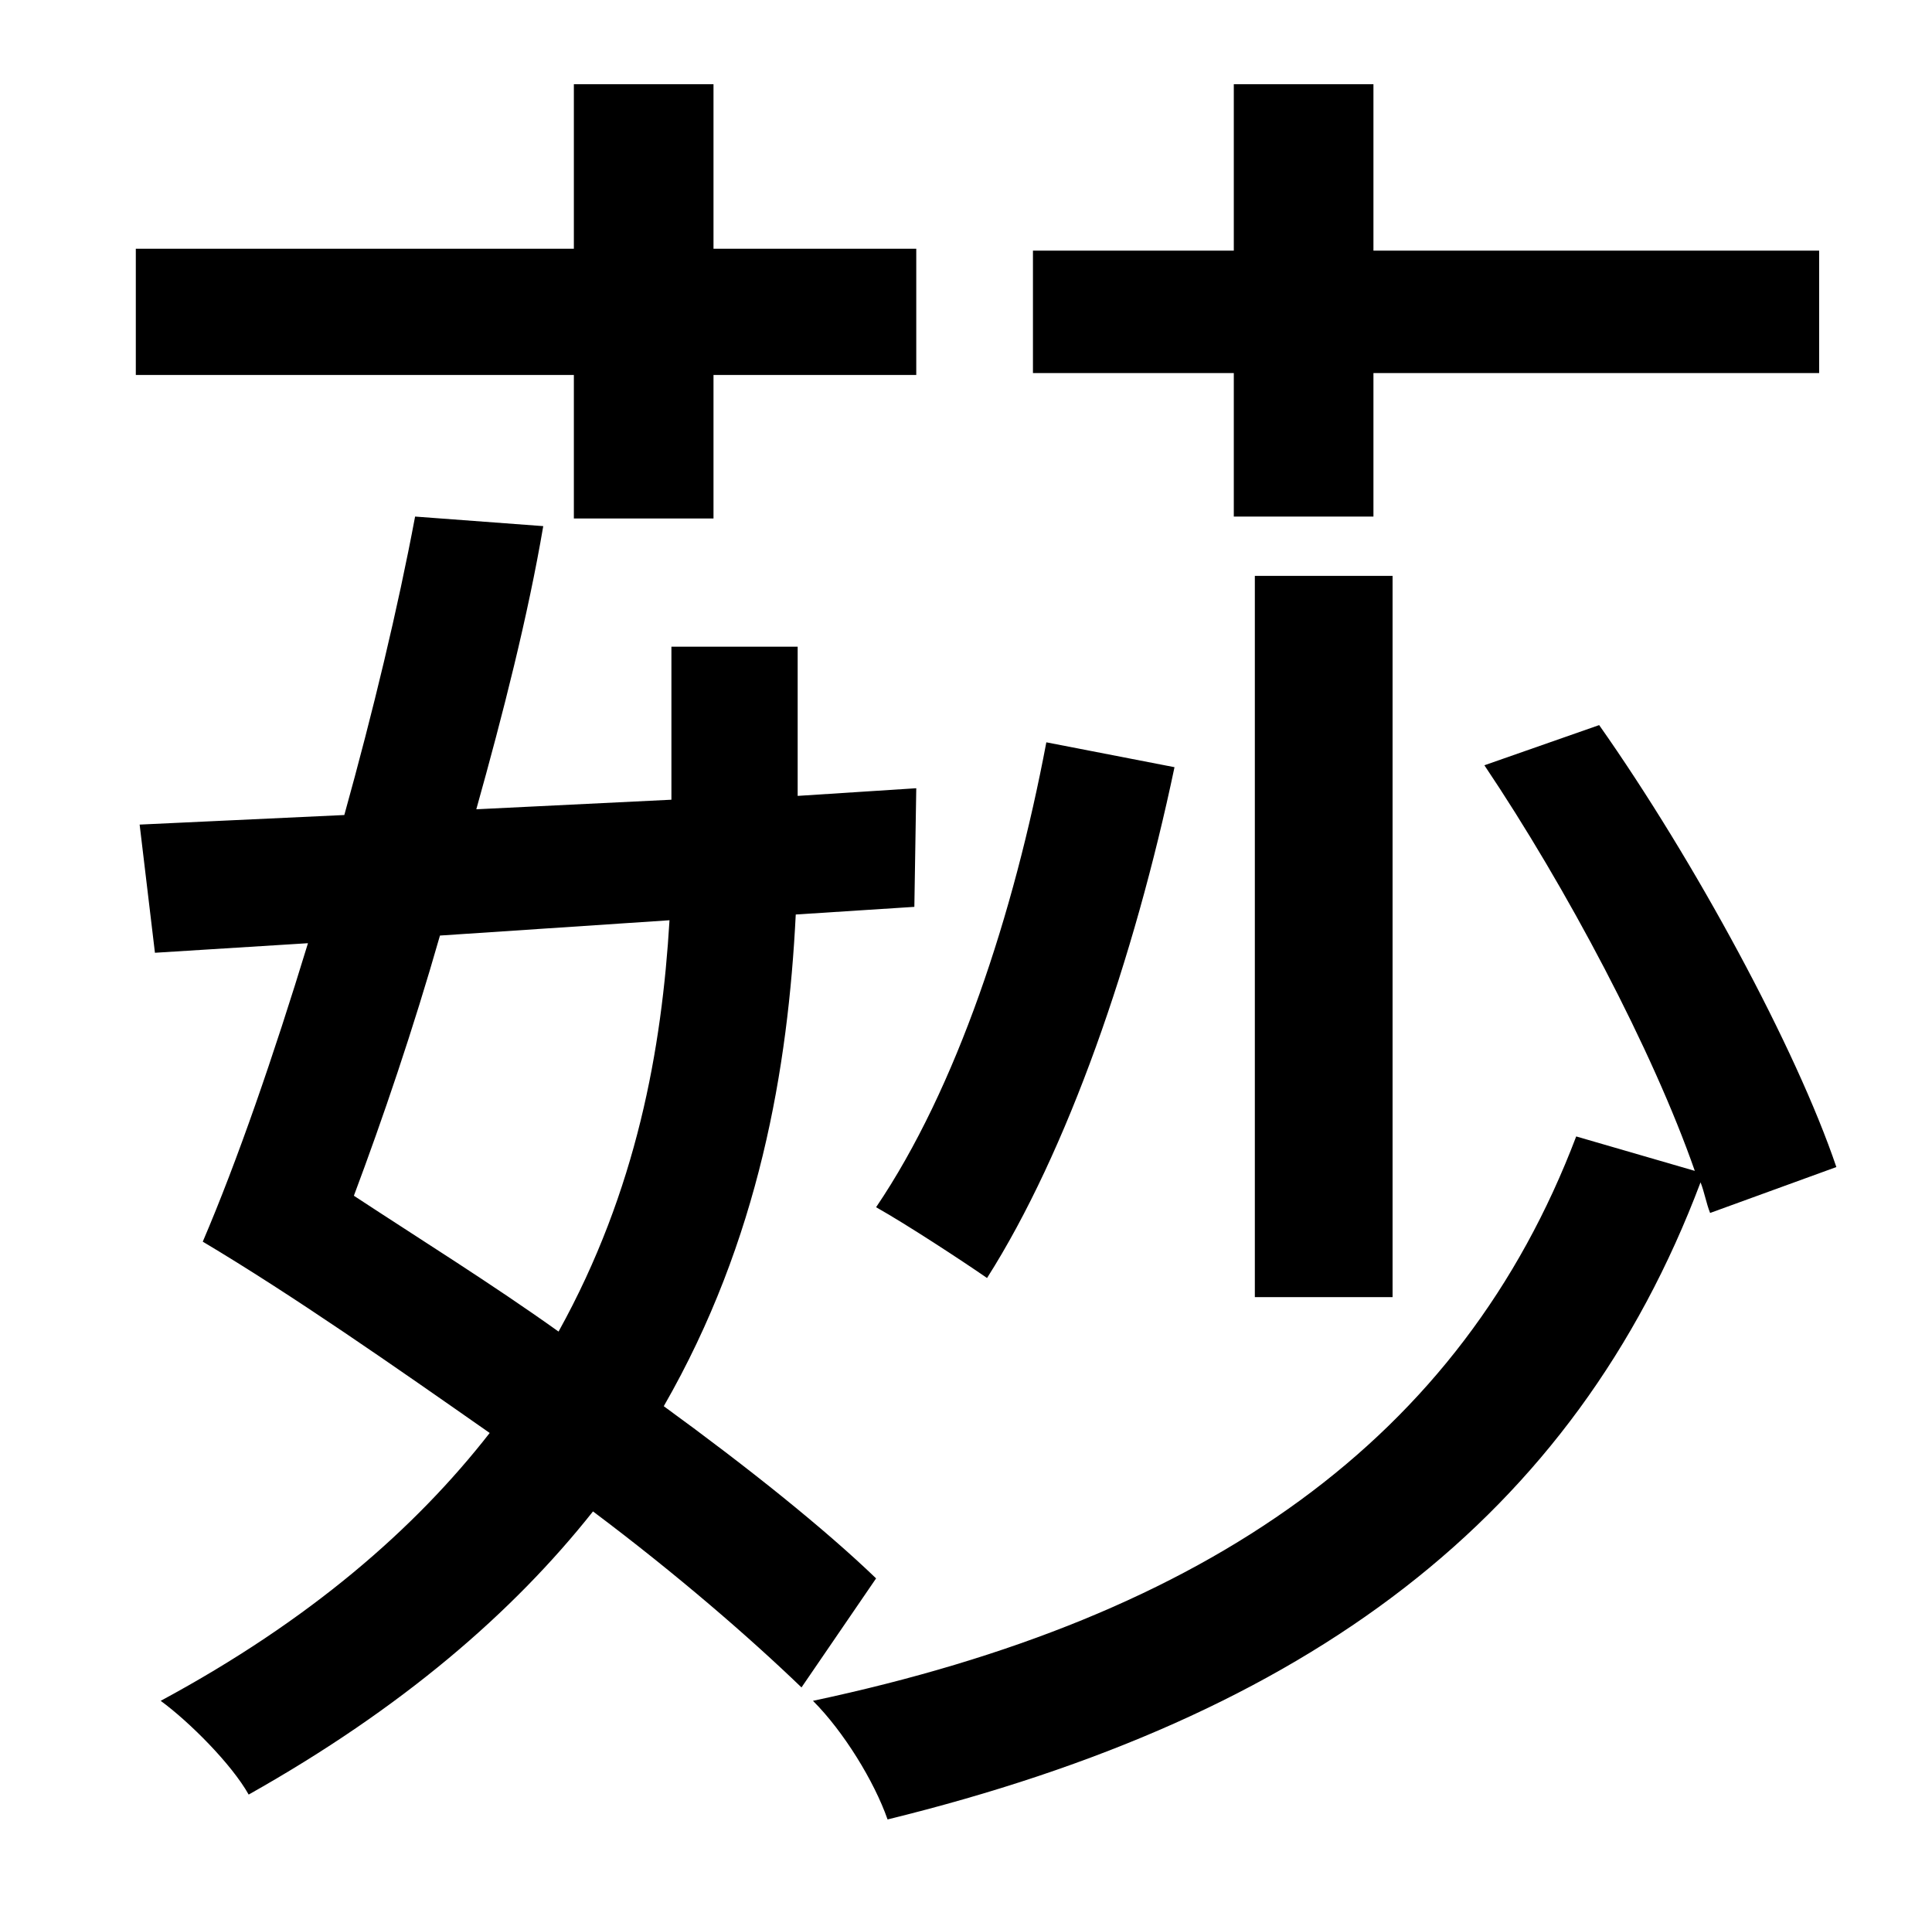 <?xml version="1.0" standalone="no"?>
<!DOCTYPE svg PUBLIC "-//W3C//DTD SVG 1.1//EN" "http://www.w3.org/Graphics/SVG/1.1/DTD/svg11.dtd" >
<svg xmlns="http://www.w3.org/2000/svg" xmlns:xlink="http://www.w3.org/1999/xlink" version="1.1" viewBox="-10 0 1010 1000">
   <path fill="currentColor"
d="M635 270v-75h-105v-64h105v-87h73v87h233v64h-233v75h-73zM646 678v-377h72v377h-72zM537 388l67 13c-21 100 -56 201 -98 267c-13 -9 -42 -28 -58 -37c42 -62 72 -153 89 -243zM290 271v-75h-229v-66h229v-86h73v86h106v66h-106v75h-73zM340 481l-120 8
c-14 49 -30 96 -45 136c35 23 72 46 107 71c41 -74 54 -148 58 -215zM448 825l-39 57c-27 -26 -65 -59 -109 -92c-42 53 -100 103 -180 148c-9 -16 -31 -38 -46 -49c78 -42 133 -90 172 -140c-50 -35 -103 -72 -150 -100c18 -42 37 -97 55 -156l-80 5l-8 -67l107 -5
c15 -54 28 -108 37 -156l67 5c-8 47 -21 98 -35 148l102 -5v-80h66v78l62 -4l-1 62l-62 4c-4 80 -19 170 -69 257c44 32 84 64 111 90zM950 610l-66 24c-2 -5 -3 -11 -5 -16c-66 175 -205 279 -425 333c-7 -20 -23 -46 -39 -62c207 -44 339 -137 399 -295l62 18
c-22 -63 -67 -148 -110 -212l60 -21c50 71 103 169 124 231z" />
</svg>
